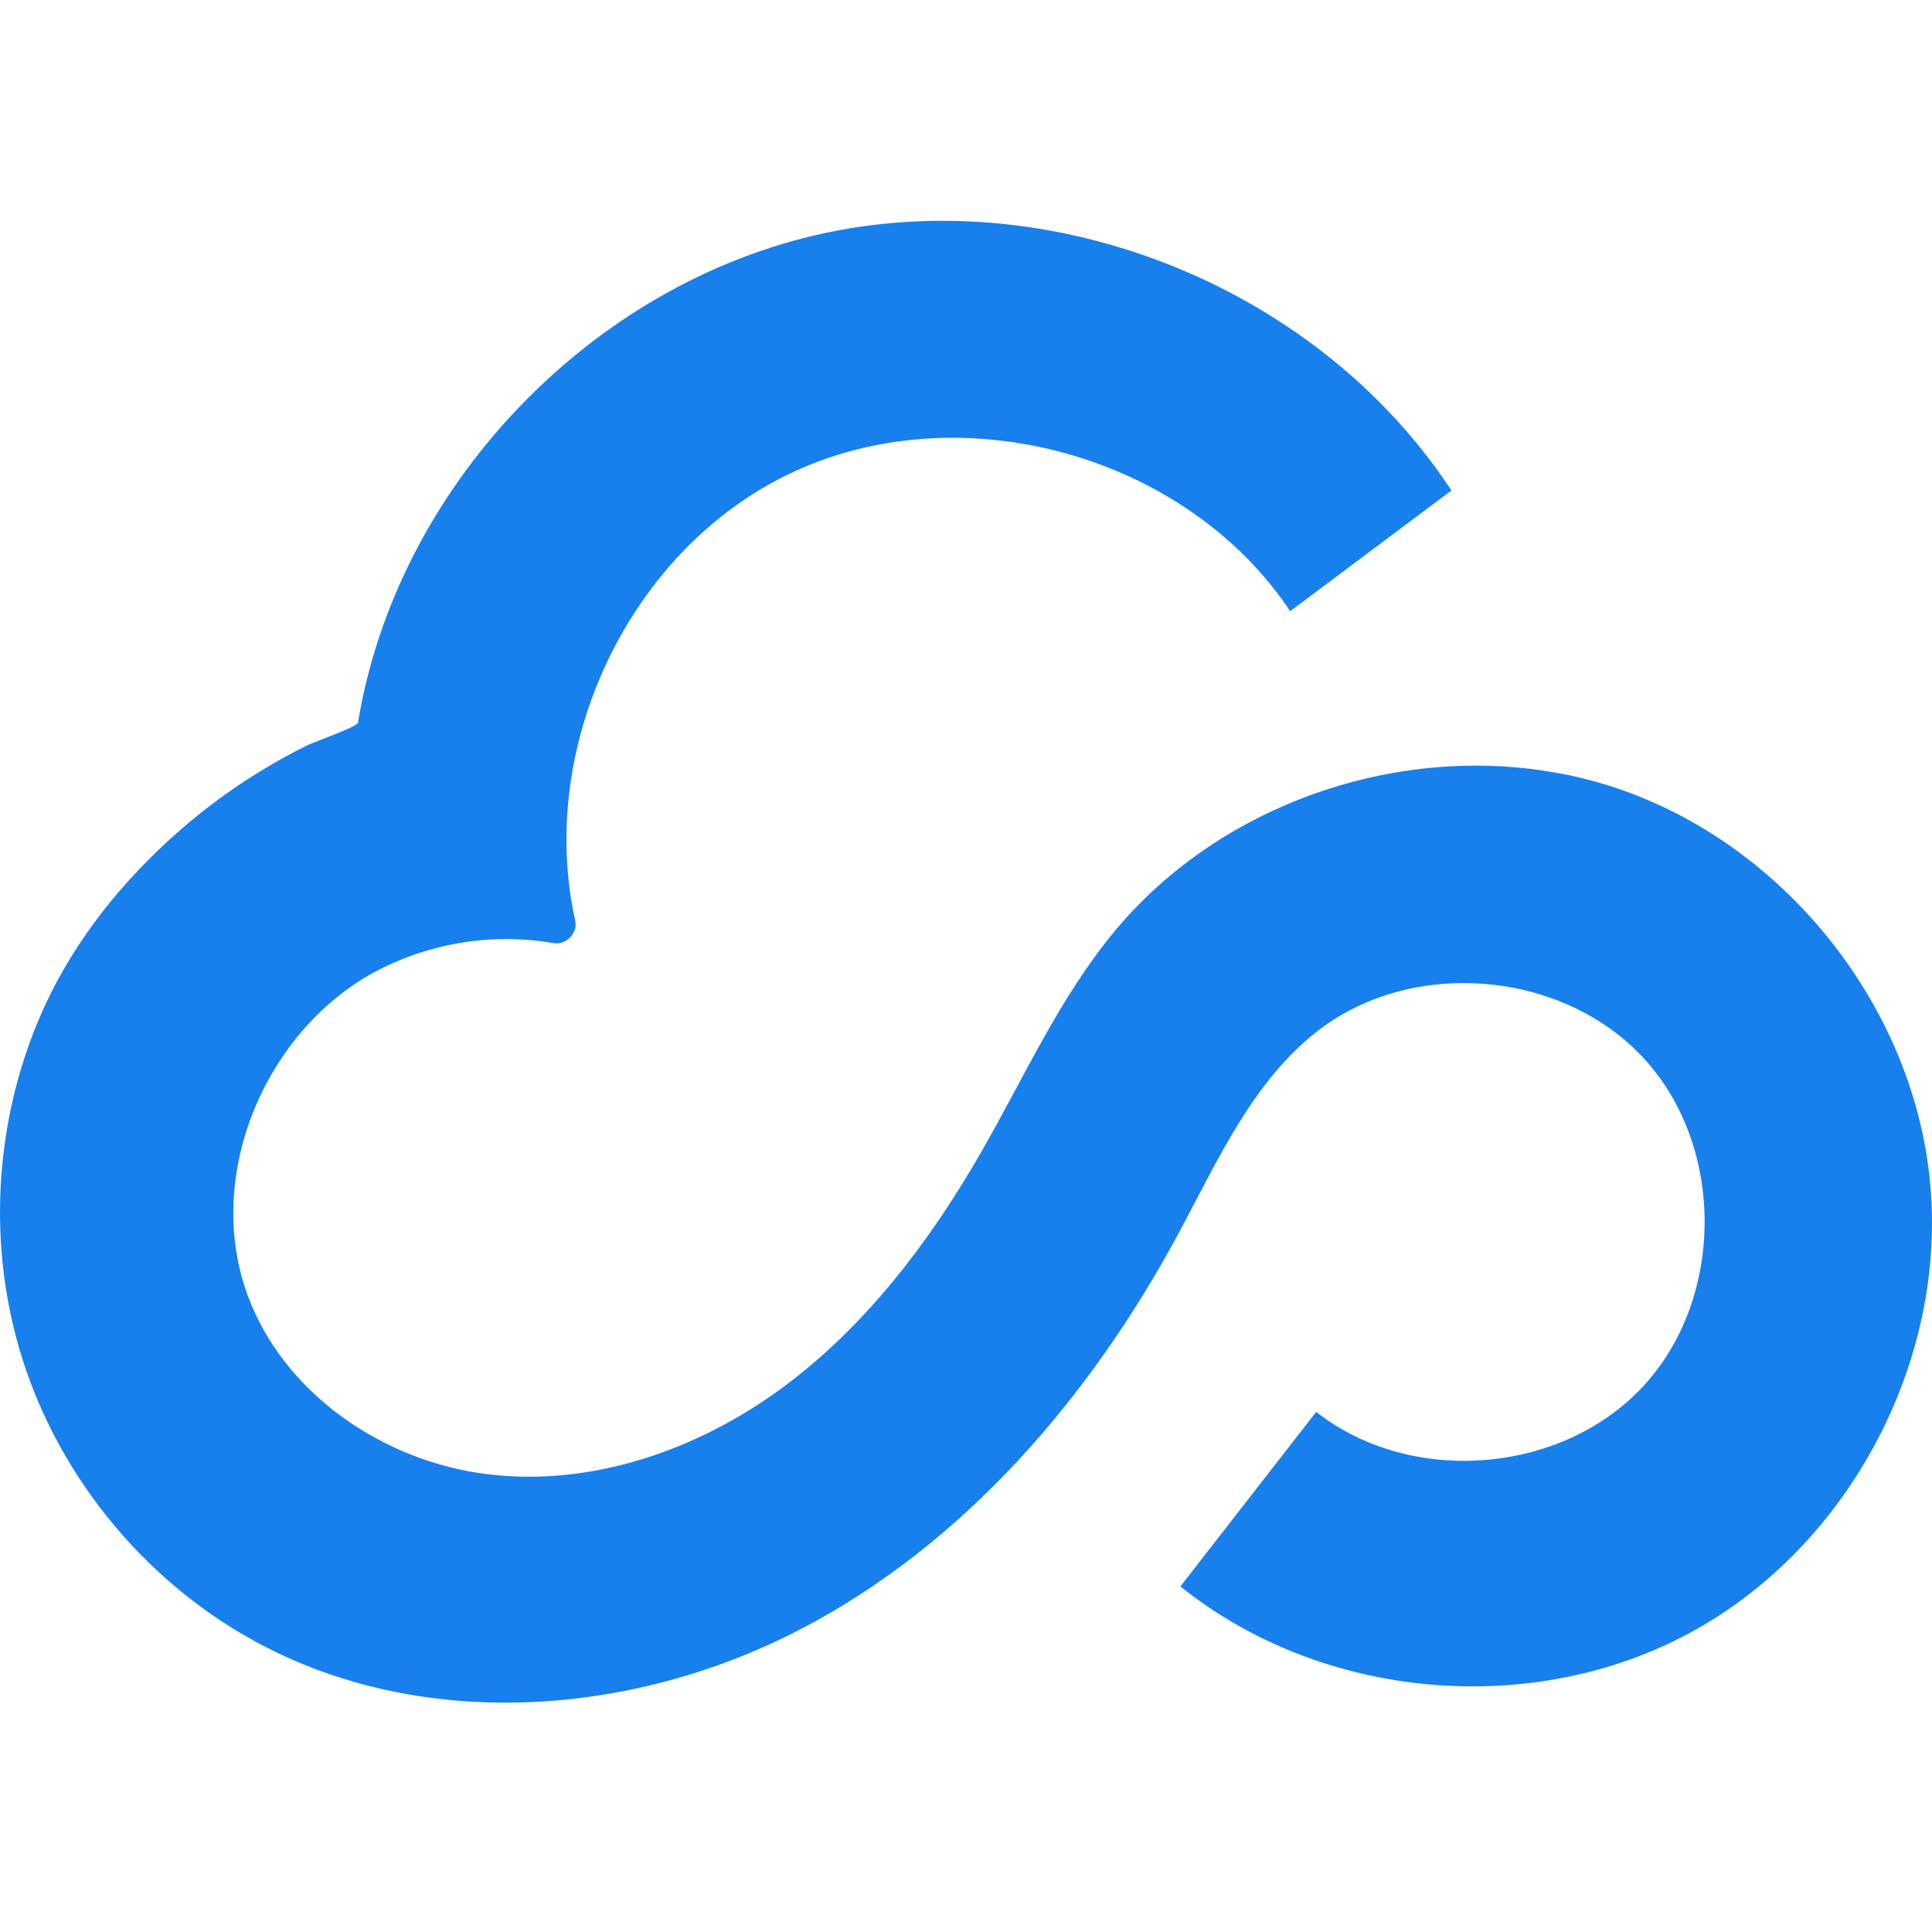 <svg width="14" height="14" viewBox="0 0 50 50" fill="none" xmlns="http://www.w3.org/2000/svg">
<path d="M40.353 20.014C36.183 19.229 31.605 20.801 28.873 24.068C27.445 25.775 26.525 27.839 25.418 29.773C24.073 32.121 22.402 34.334 20.218 35.936C18.035 37.537 15.292 38.484 12.606 38.151C9.92 37.819 7.356 36.074 6.414 33.536C5.299 30.536 6.76 26.879 9.518 25.254C10.953 24.429 12.689 24.121 14.318 24.407C14.651 24.466 14.96 24.152 14.886 23.822C13.888 19.337 16.267 14.257 20.431 12.261C24.836 10.149 30.68 11.753 33.39 15.817L37.563 12.694C34.161 7.508 27.432 4.739 21.362 6.029C15.292 7.319 10.249 12.609 9.26 18.732L9.236 18.727C9.228 18.809 8.092 19.219 7.959 19.285C7.526 19.498 7.1 19.735 6.688 19.99C5.863 20.498 5.089 21.086 4.374 21.74C2.943 23.052 1.751 24.605 0.999 26.395C-0.161 29.148 -0.323 32.313 0.578 35.164C1.578 38.33 3.871 41.061 6.816 42.593C11.077 44.812 16.41 44.394 20.676 42.186C24.942 39.979 28.214 36.162 30.493 31.933C31.515 30.039 32.419 27.972 34.127 26.661C36.59 24.772 40.481 25.121 42.566 27.416C44.654 29.712 44.628 33.622 42.513 35.891C40.398 38.159 36.502 38.46 34.063 36.539C32.892 38.045 31.72 39.55 30.549 41.056C34.193 43.987 39.619 44.484 43.734 42.258C47.849 40.035 50.405 35.22 49.947 30.566C49.49 25.911 46.04 21.69 41.572 20.312C41.172 20.19 40.766 20.088 40.356 20.011L40.353 20.014Z" fill="#1780ED"/>
</svg>